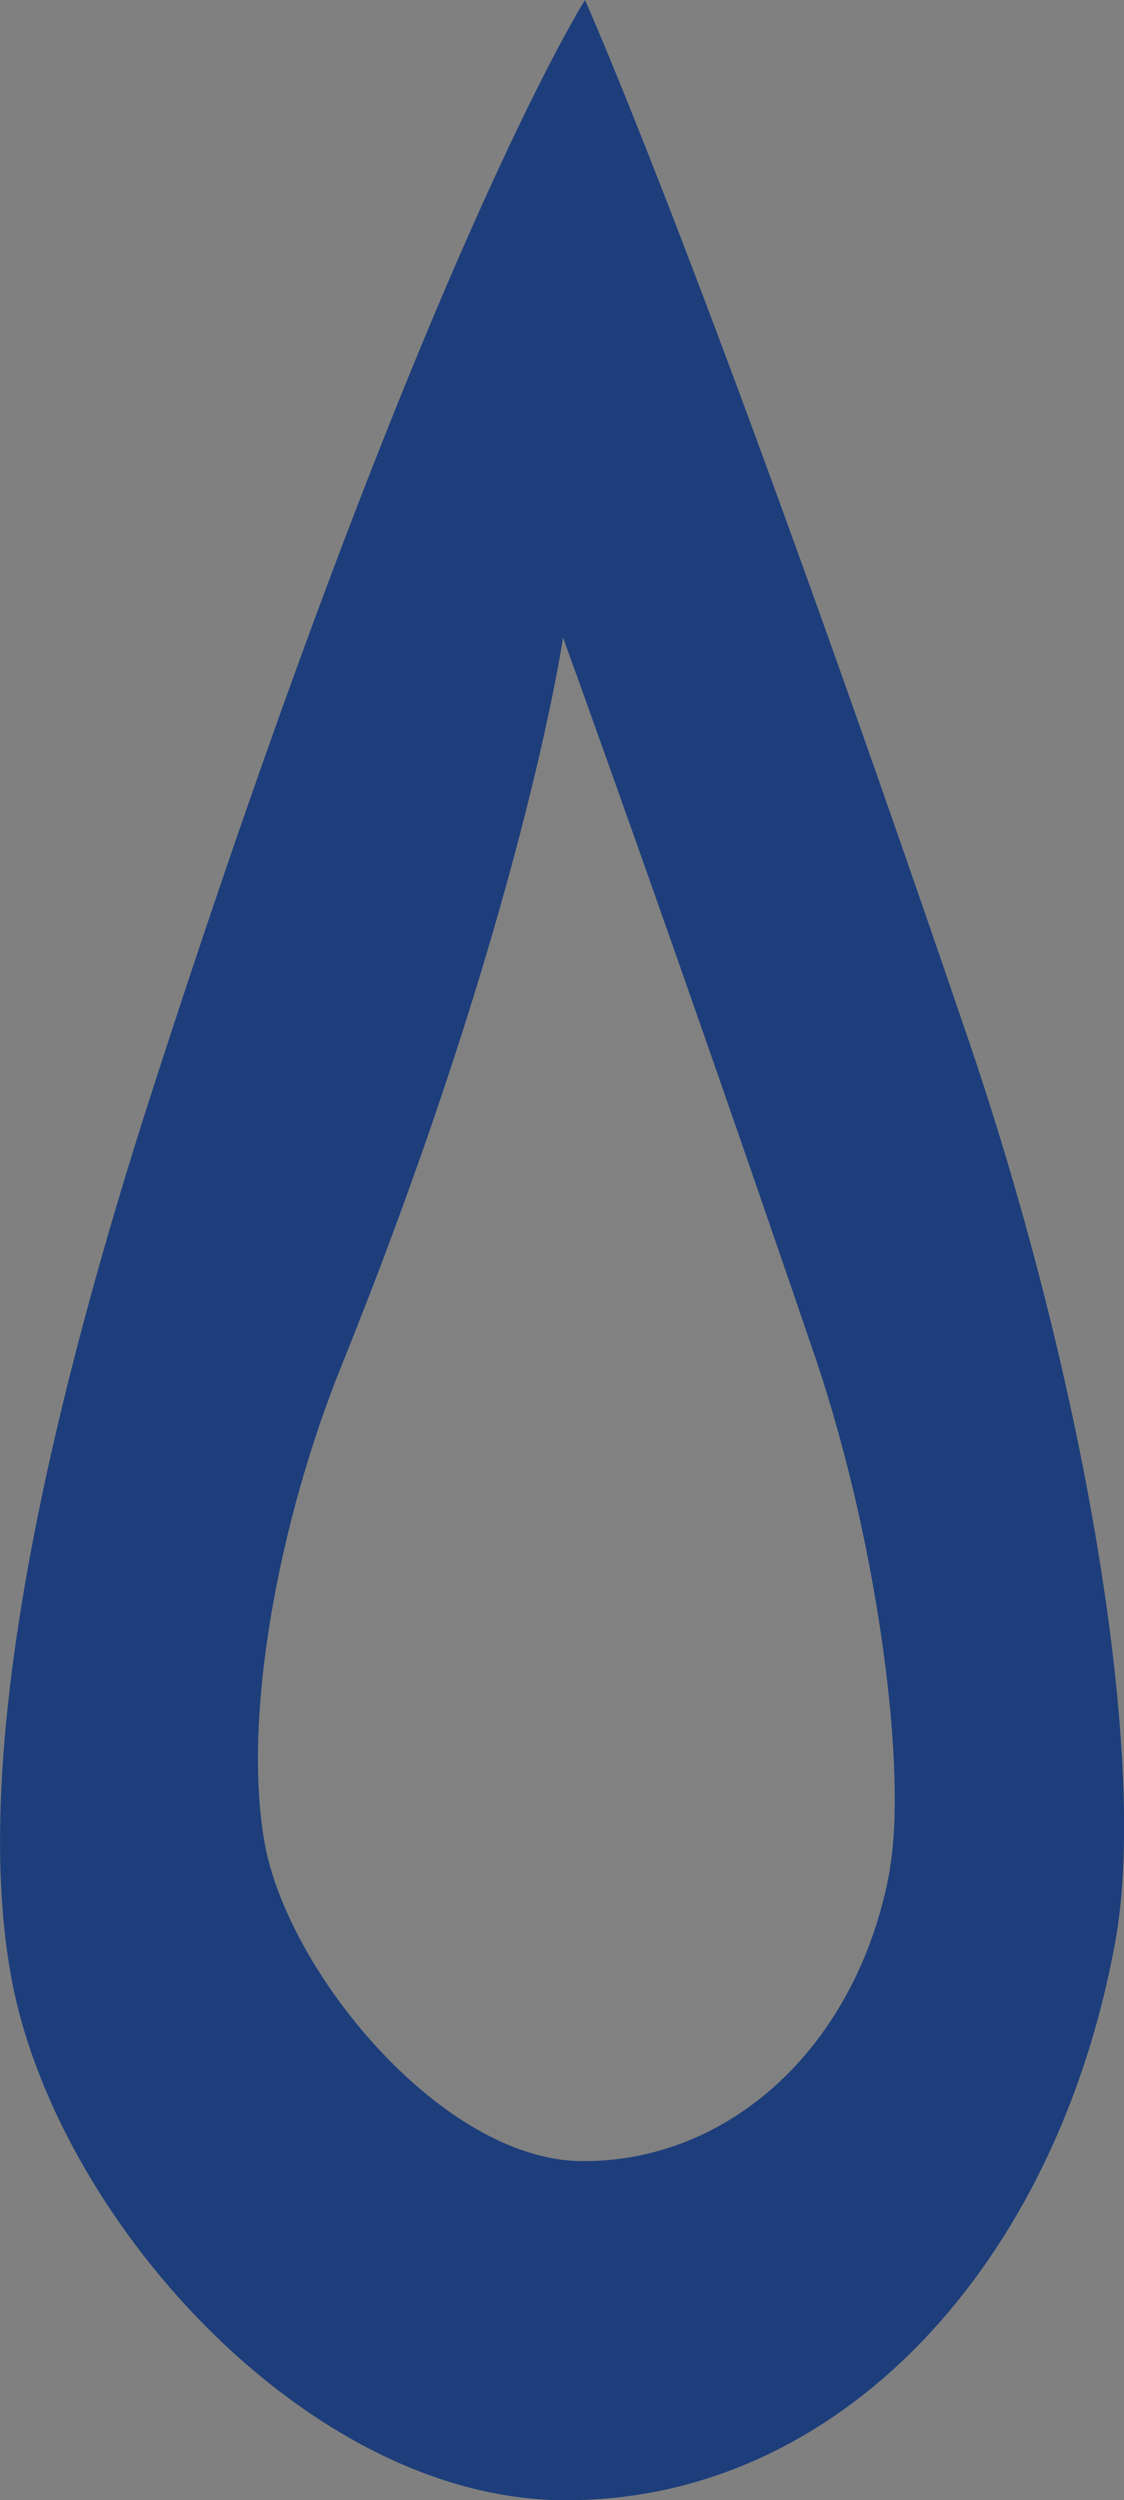 <svg xmlns="http://www.w3.org/2000/svg" viewBox="0 0 87.02 193.48"><rect x="0" y="0" width="87.02" height="193.48" fill="#808080" stroke="none"/><defs><style>.cls-1{fill:#fff;stroke:#000;stroke-miterlimit:10;opacity:0.01;}.cls-2{fill:#1d3e7b;}</style></defs><g id="Layer_2" data-name="Layer 2"><g id="Layer_1-2" data-name="Layer 1"><polygon class="cls-1" points="43.5 179.68 19.95 167.24 10.53 127.25 19.95 91.42 43.51 26.39 55.65 56.91 69.27 94.08 78.21 133.89 69.27 167.24 43.5 179.68"/><g id="Слой_2" data-name="Слой 2"><g id="Слой_2-2" data-name="Слой 2-2"><path class="cls-2" d="M75,80.53C54.67,20.92,45.29,0,45.29,0S32.62,19.93,11.81,84.33C4.3,107.59-2.35,134.76.81,152.67,4,171.19,23.5,193.28,43.5,193.48c21.4.21,38.35-18.2,42.87-43.36C88.83,136.4,84.23,107.68,75,80.53Zm-6.1,64.14c-2.44,13.59-12.37,22.68-23.9,22.57-10.81-.11-22.79-14.71-24.53-24.71-1.69-9.68,1.06-24.72,6-36.92,14-34.72,17.12-56.27,17.12-56.27s8.66,23.83,19.63,56C68.12,120,70.21,137.26,68.88,144.67Z"/></g></g></g></g></svg>